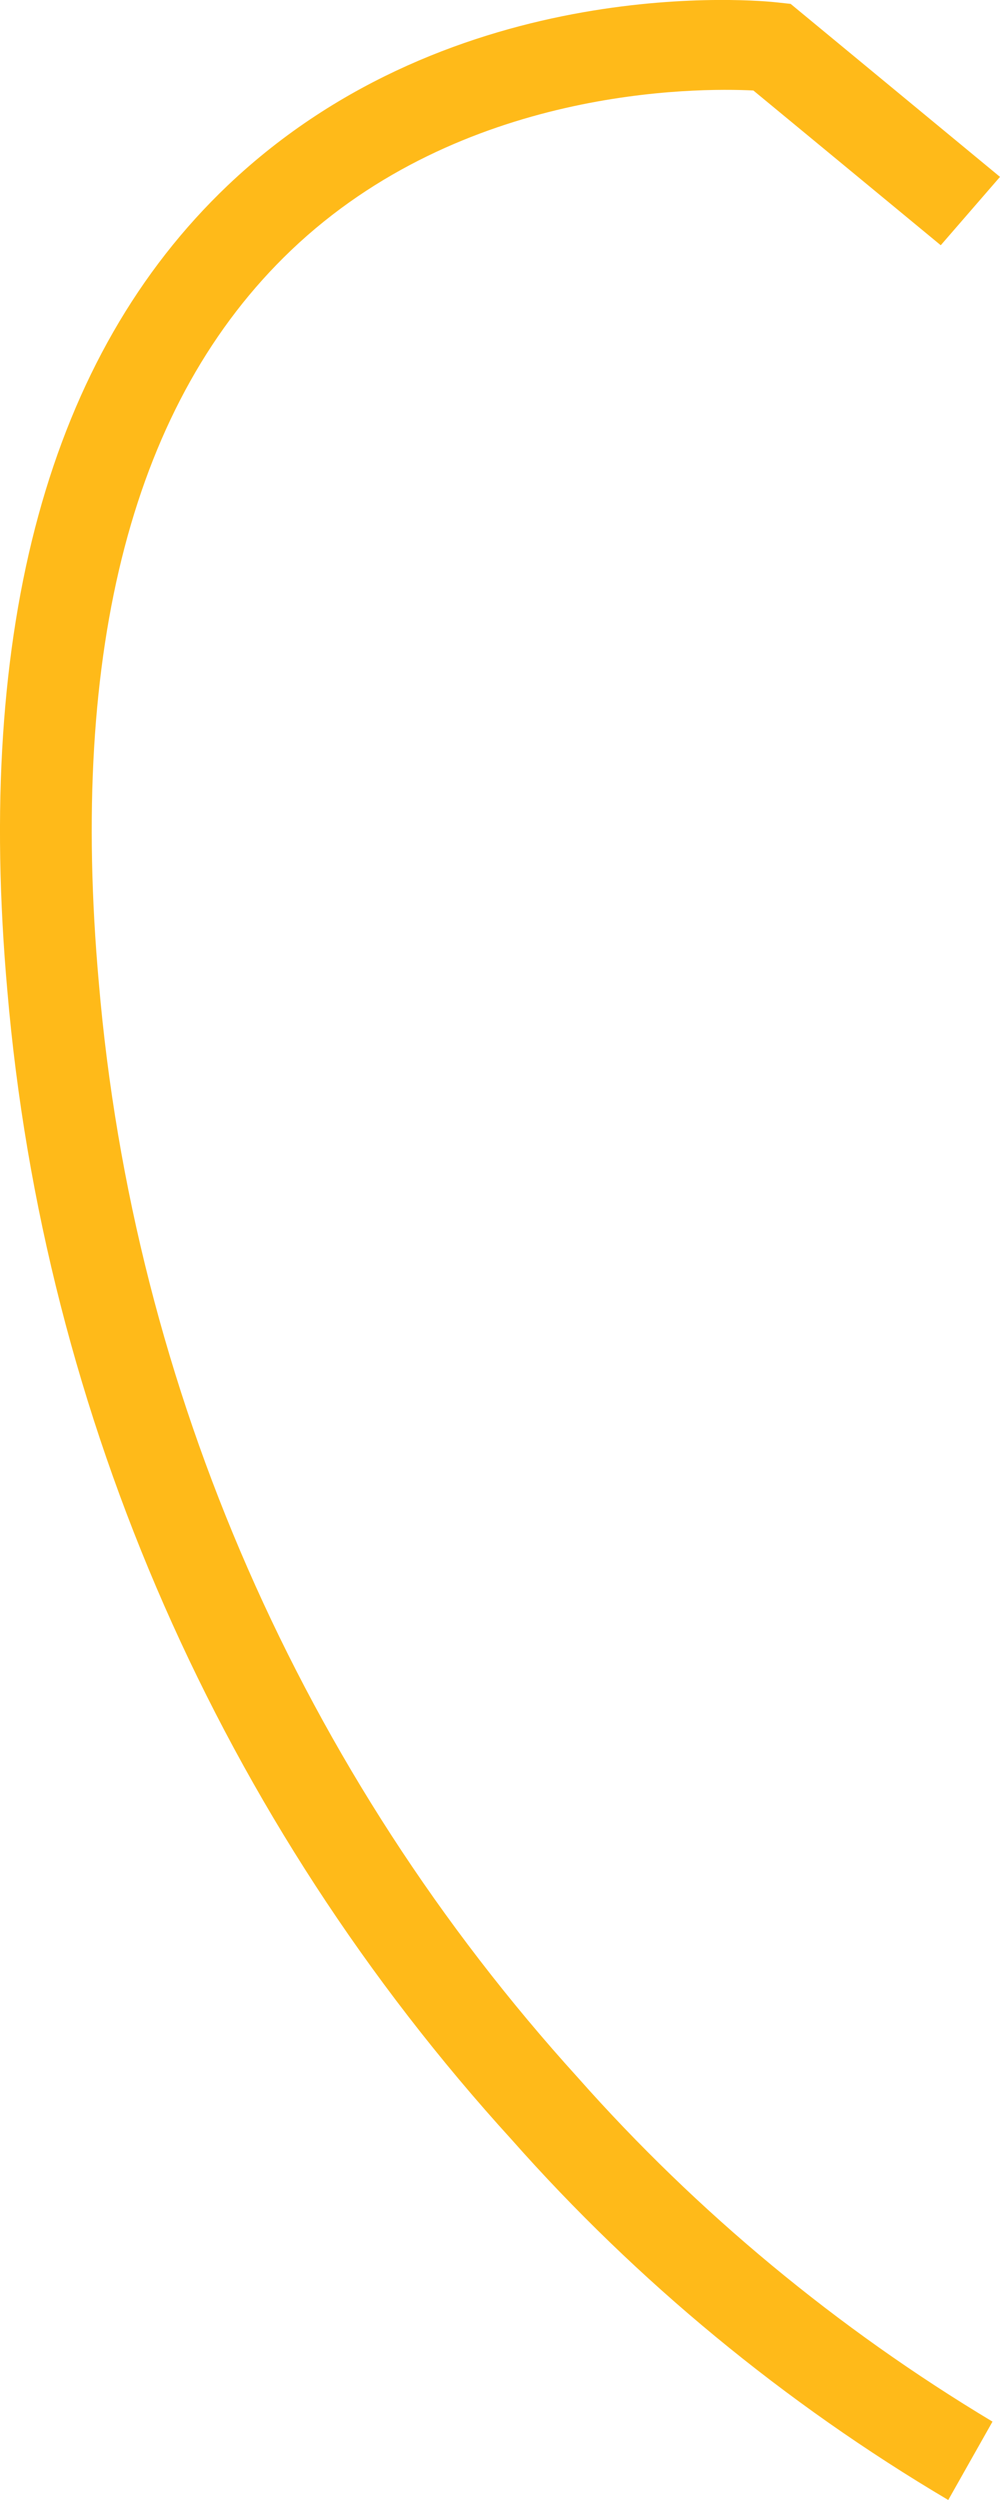 ﻿<?xml version="1.0" encoding="utf-8"?>
<svg version="1.1" xmlns:xlink="http://www.w3.org/1999/xlink" width="8px" height="20px" xmlns="http://www.w3.org/2000/svg">
  <g transform="matrix(1 0 0 1 -2367 -3560 )">
    <path d="M 7.94 19.373  C 7.94 19.373  7.586 20  7.586 20  C 6.275 19.224  5.097 18.252  4.095 17.119  C 1.767 14.563  0.351 11.338  0.059 7.929  C -0.2 5.012  0.393 2.844  1.821 1.484  C 3.638 -0.244  6.11 0.007  6.214 0.019  C 6.214 0.019  6.325 0.031  6.325 0.031  L 8 1.415  L 7.526 1.962  C 7.526 1.962  6.027 0.724  6.027 0.724  C 5.569 0.701  3.696 0.697  2.328 2.003  C 1.068 3.206  0.551 5.178  0.791 7.866  C 1.068 11.112  2.412 14.184  4.624 16.622  C 5.578 17.7  6.697 18.627  7.94 19.373  Z " fill-rule="nonzero" fill="#ffba19" stroke="none" transform="matrix(1 0 0 1 2367 3560 )" />
  </g>
</svg>